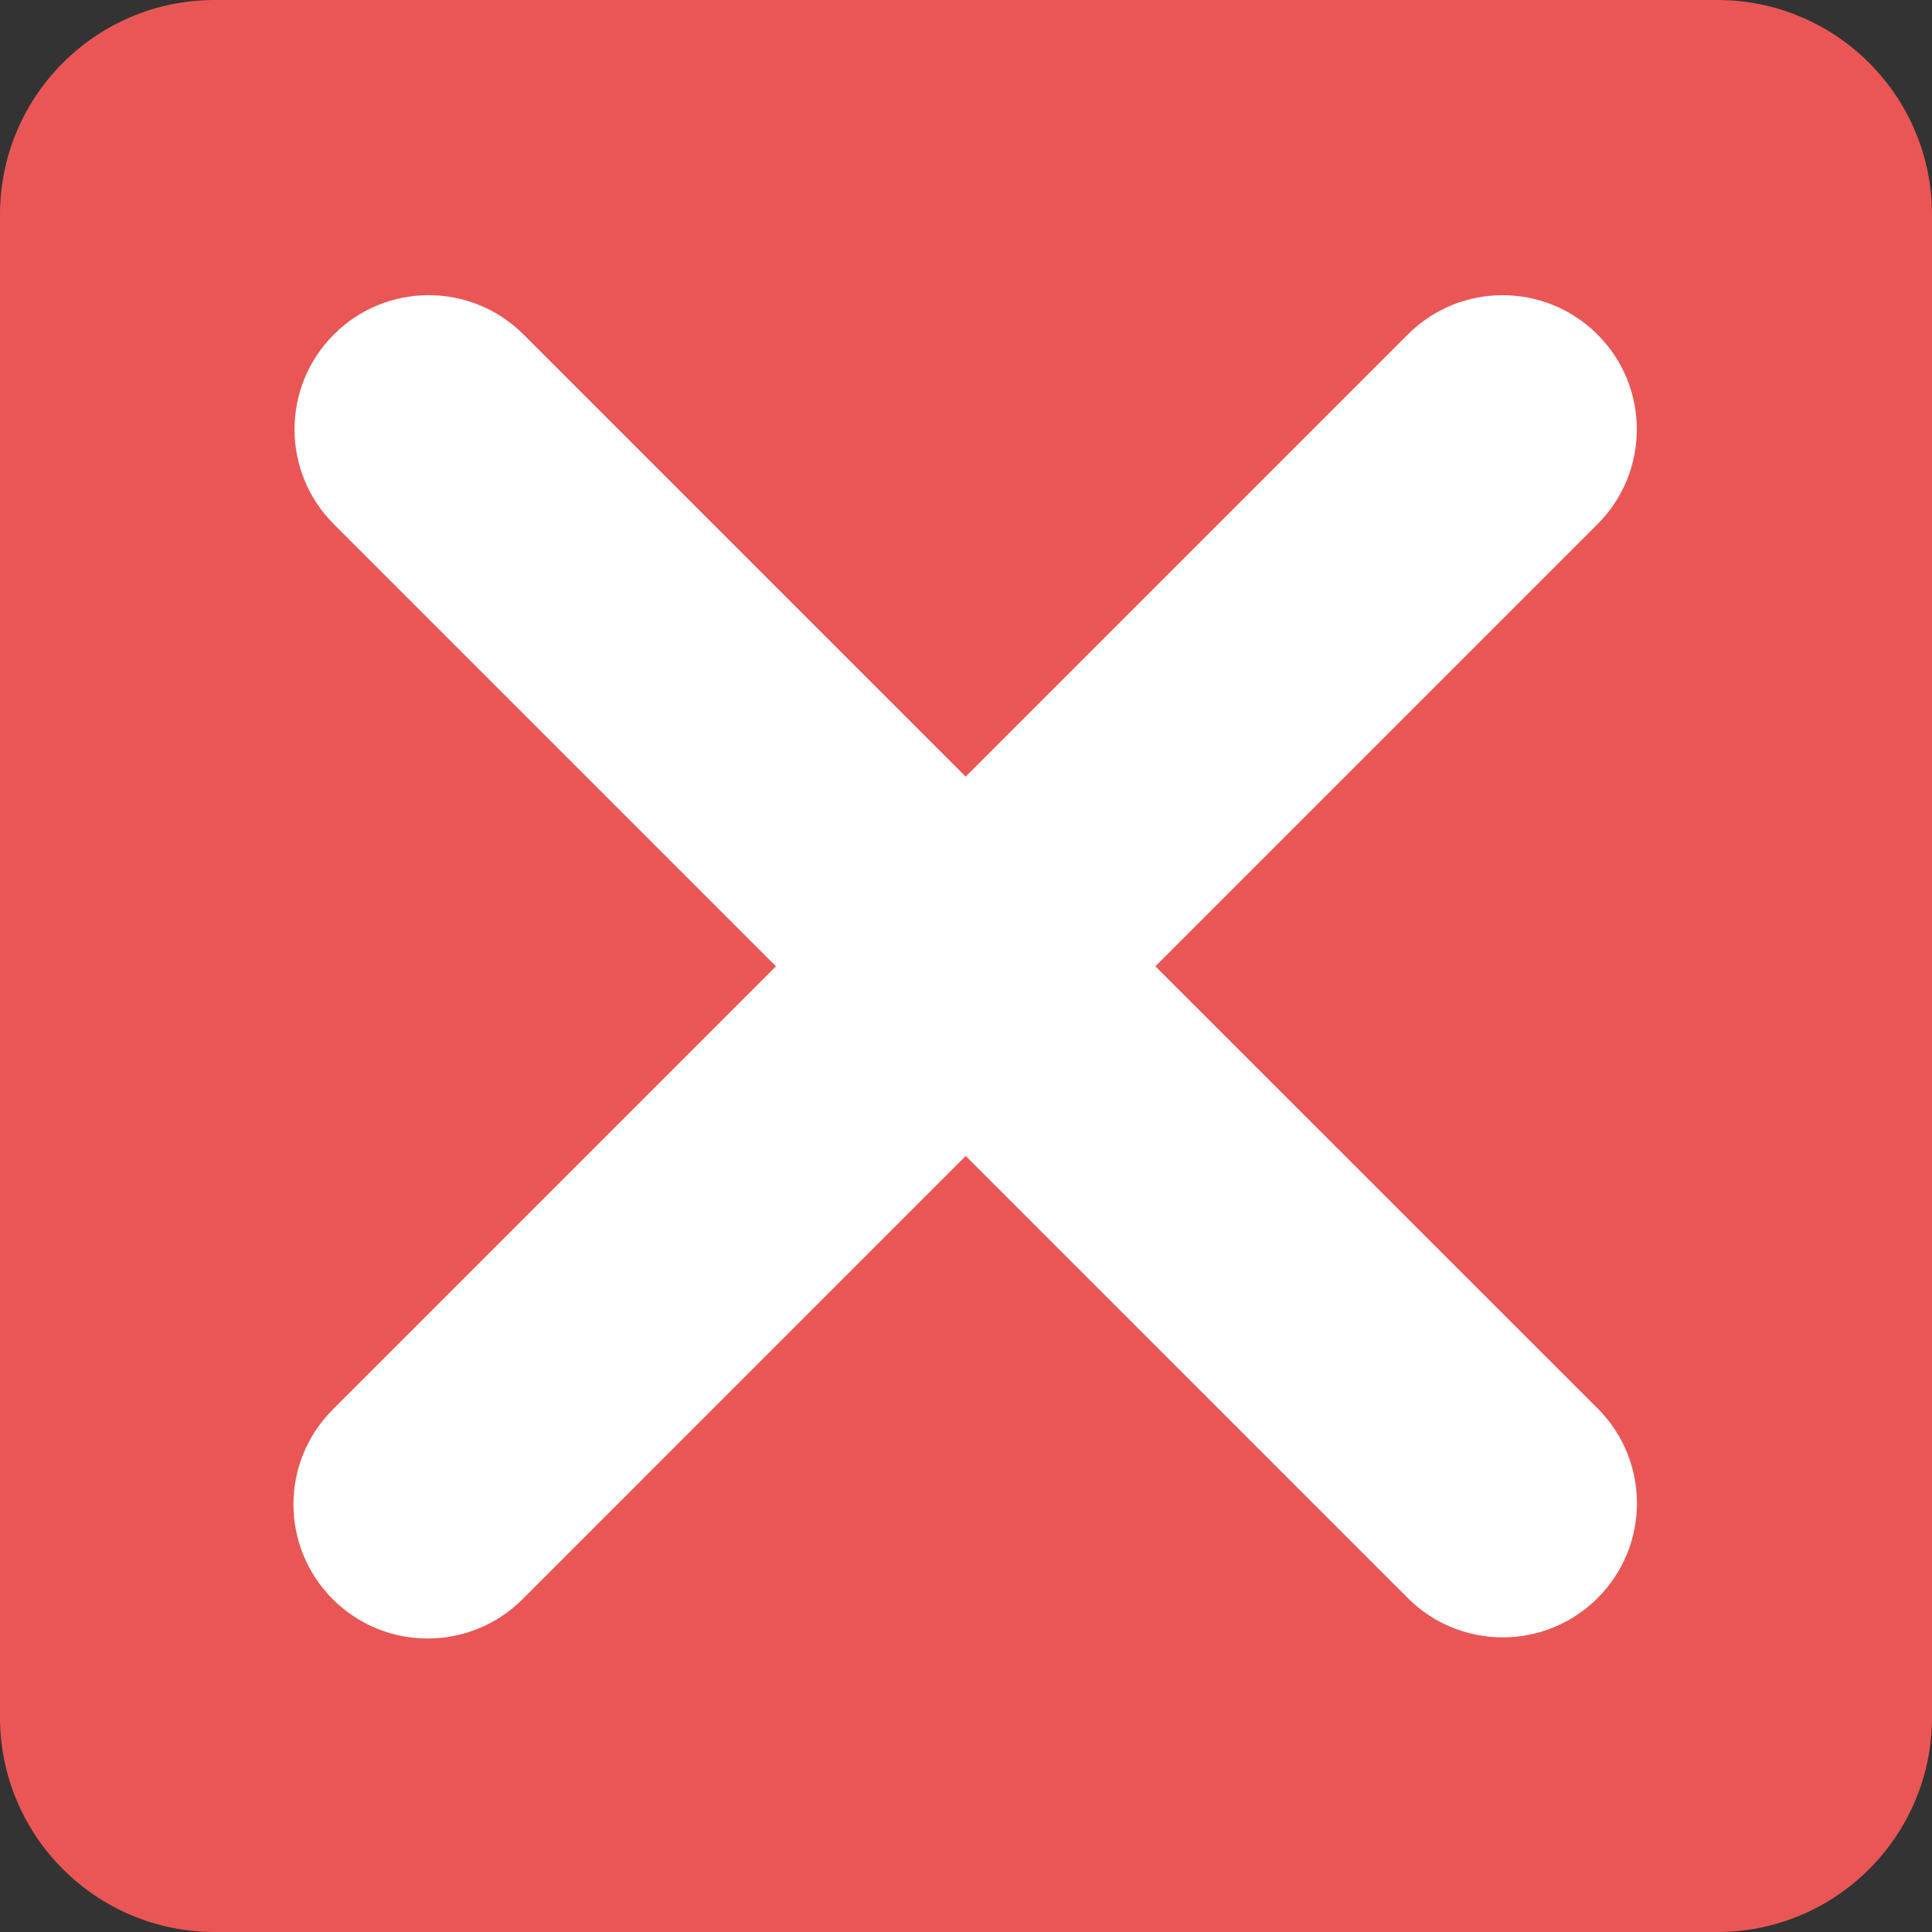 <svg width="36" height="36" viewBox="0 0 36 36" fill="none" xmlns="http://www.w3.org/2000/svg">
<rect x="0" y="0" width="36" height="36" fill="#333333" stroke="none"/>
<path d="M36 32C36 34.209 34.209 36 32 36H4C1.791 36 0 34.209 0 32V4C0 1.791 1.791 0 4 0H32C34.209 0 36 1.791 36 4V32Z" fill="#EA5656"/>
<path d="M21.529 18.006L29.767 9.768C30.744 8.792 30.744 7.209 29.767 6.233C28.79 5.256 27.208 5.256 26.232 6.233L17.994 14.471L9.756 6.233C8.78 5.256 7.196 5.256 6.221 6.233C5.244 7.209 5.244 8.792 6.221 9.768L14.459 18.006L6.201 26.264C5.224 27.241 5.224 28.823 6.201 29.799C6.689 30.287 7.329 30.531 7.969 30.531C8.609 30.531 9.249 30.287 9.737 29.799L17.995 21.54L26.233 29.778C26.721 30.266 27.361 30.51 28.001 30.51C28.641 30.51 29.28 30.266 29.769 29.778C30.746 28.801 30.746 27.219 29.769 26.243L21.529 18.006V18.006Z" fill="white"/>
</svg>
